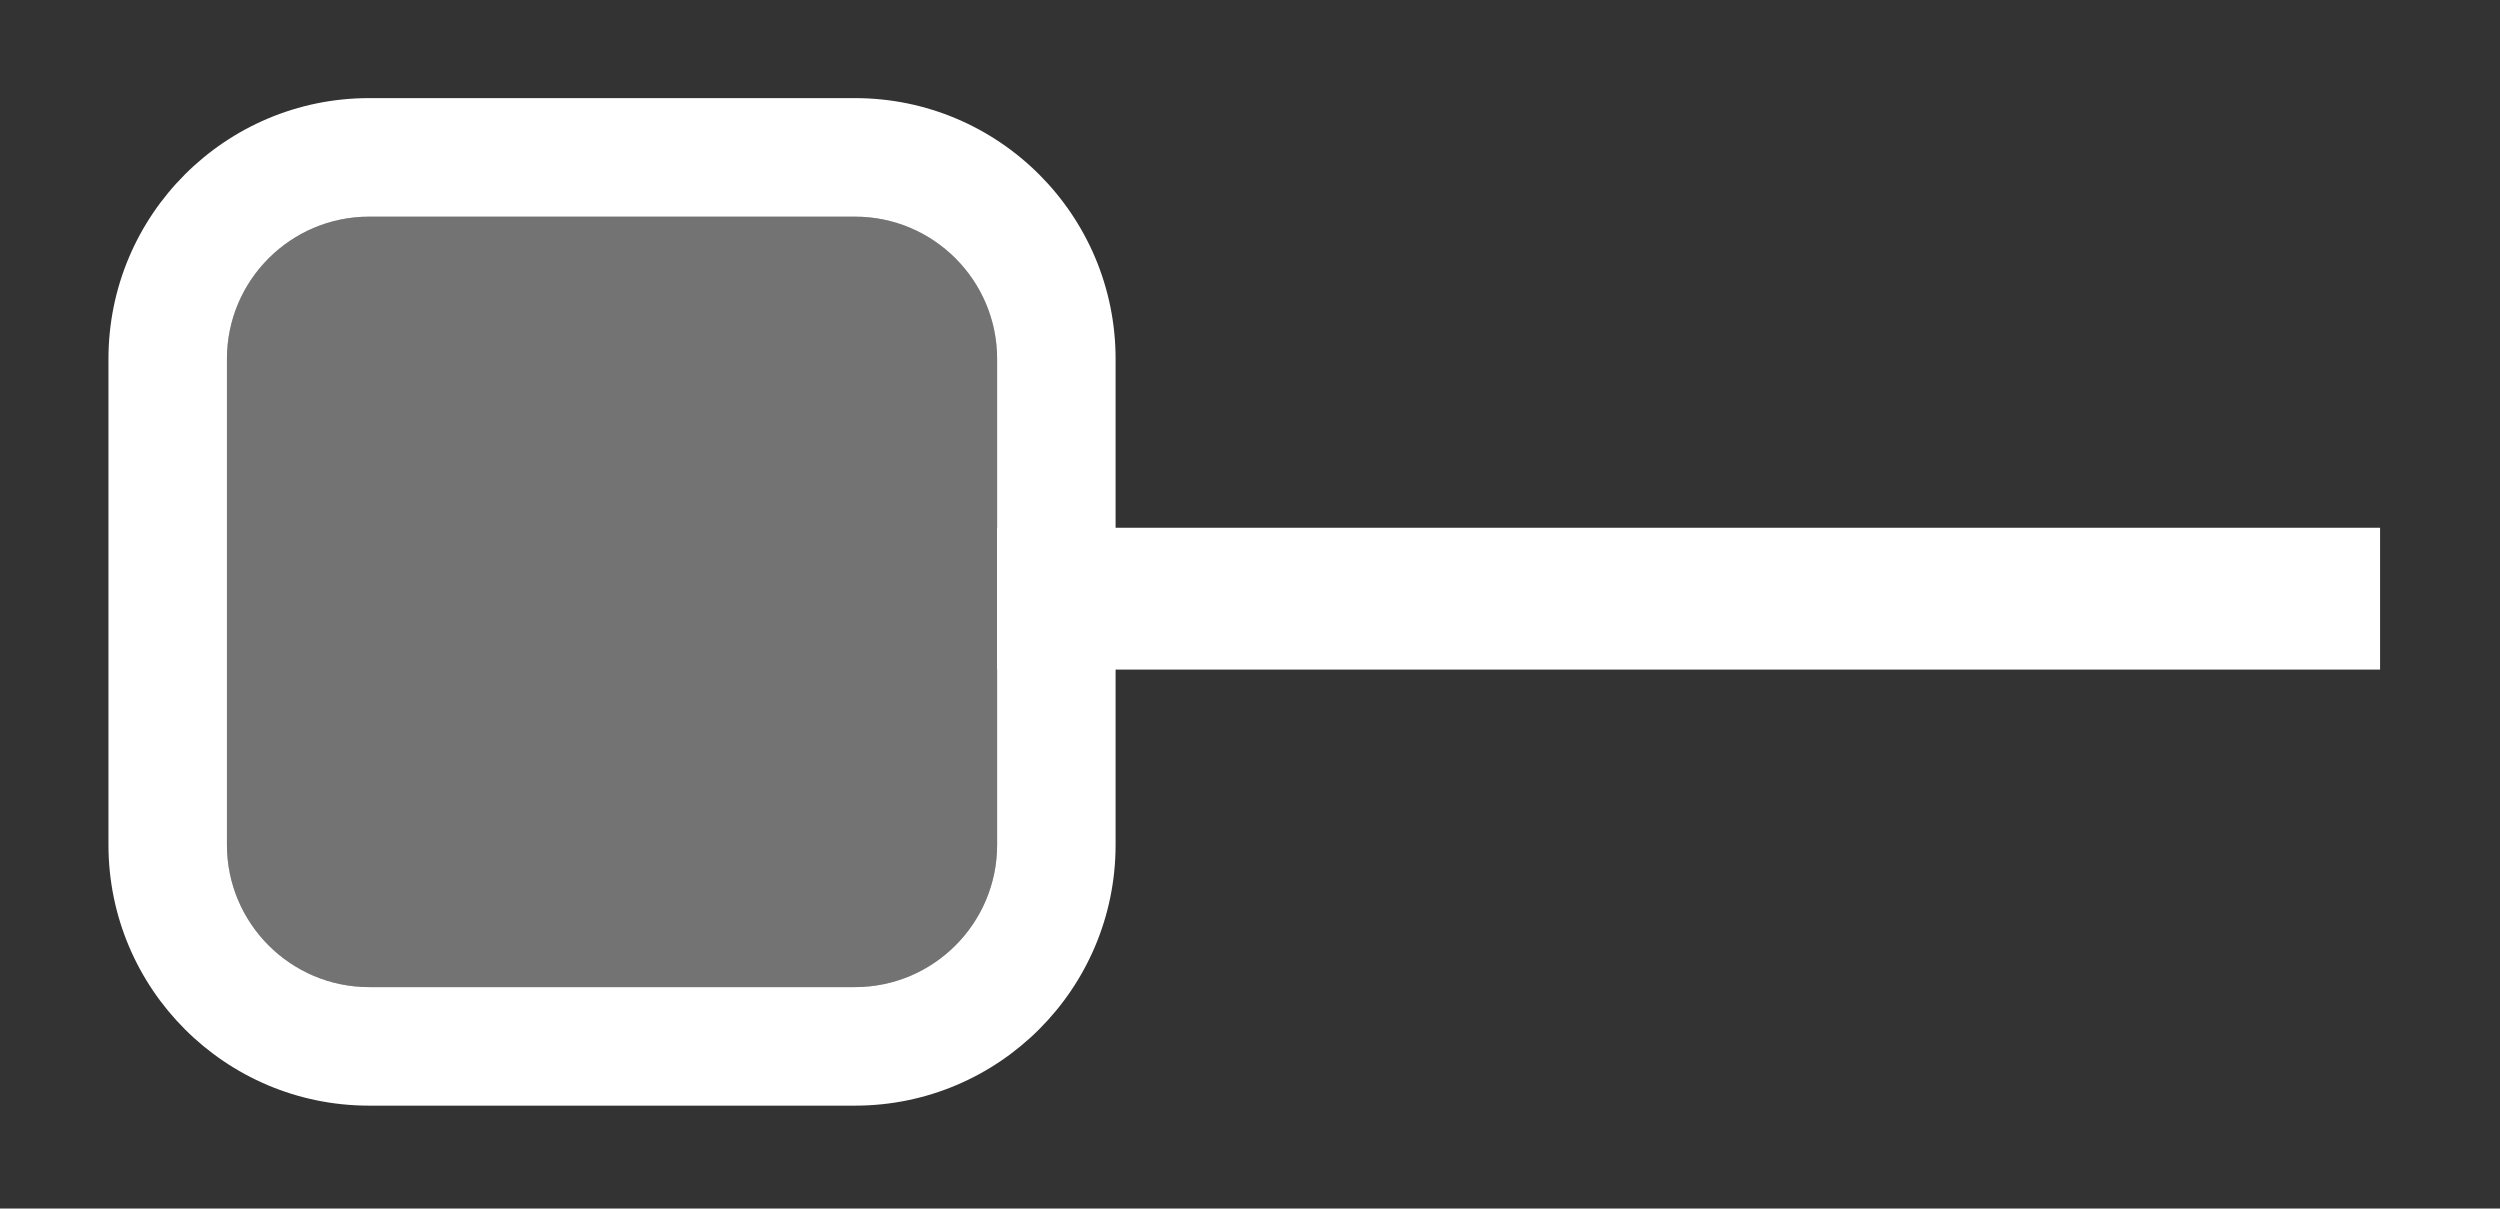 <?xml version="1.0" encoding="UTF-8" standalone="no"?>
<!DOCTYPE svg PUBLIC "-//W3C//DTD SVG 1.1//EN" "http://www.w3.org/Graphics/SVG/1.1/DTD/svg11.dtd">
<svg width="100%" height="100%" viewBox="0 0 211 102" version="1.1" xmlns="http://www.w3.org/2000/svg" xmlns:xlink="http://www.w3.org/1999/xlink" xml:space="preserve" xmlns:serif="http://www.serif.com/" style="fill-rule:evenodd;clip-rule:evenodd;stroke-miterlimit:1.5;">
    <rect x="0" y="0" width="211" height="102" fill="#333333" stroke="none"/>
    <g transform="matrix(1,0,0,1,-4629.68,-515.133)">
        <g transform="matrix(1,0,0,1,3749.68,0)">
            <g transform="matrix(0.944,0,0,0.886,-3479.22,63.07)">
                <rect x="4617.82" y="510.855" width="211.864" height="112.924" style="fill:none;"/>
            </g>
        </g>
        <g transform="matrix(1,0,0,1,3749.68,0)">
            <g transform="matrix(1,0,0,1,1.36424e-12,59.961)">
                <g transform="matrix(1.006,0,0,1,-2520.39,1.844)">
                    <path d="M3430.98,503.856L3579.79,503.856" style="fill:none;stroke:white;stroke-width:11.97px;"/>
                </g>
                <g transform="matrix(1.01,0,0,1.192,-2386.69,-163.242)">
                    <path d="M3317.67,544.215C3317.67,538.656 3312.35,534.144 3305.79,534.144L3265.19,534.144C3258.64,534.144 3253.31,538.656 3253.31,544.215L3253.31,578.625C3253.31,584.183 3258.64,588.696 3265.19,588.696L3305.79,588.696C3312.35,588.696 3317.67,584.183 3317.67,578.625L3317.67,544.215Z" style="fill:rgb(115,115,115);"/>
                    <path d="M3327.57,544.215C3327.57,534.024 3317.81,525.751 3305.79,525.751L3265.19,525.751C3253.17,525.751 3243.41,534.024 3243.41,544.215C3243.41,544.215 3243.41,578.625 3243.41,578.625C3243.41,588.815 3253.17,597.089 3265.19,597.089C3265.19,597.089 3305.79,597.089 3305.79,597.089C3317.81,597.089 3327.57,588.815 3327.57,578.625L3327.57,544.215ZM3317.67,544.215C3317.67,538.656 3312.35,534.144 3305.79,534.144L3265.19,534.144C3258.64,534.144 3253.31,538.656 3253.31,544.215L3253.31,578.625C3253.31,584.183 3258.64,588.696 3265.19,588.696L3305.79,588.696C3312.35,588.696 3317.67,584.183 3317.67,578.625L3317.67,544.215Z" style="fill:white;"/>
                </g>
            </g>
        </g>
    </g>
</svg>
